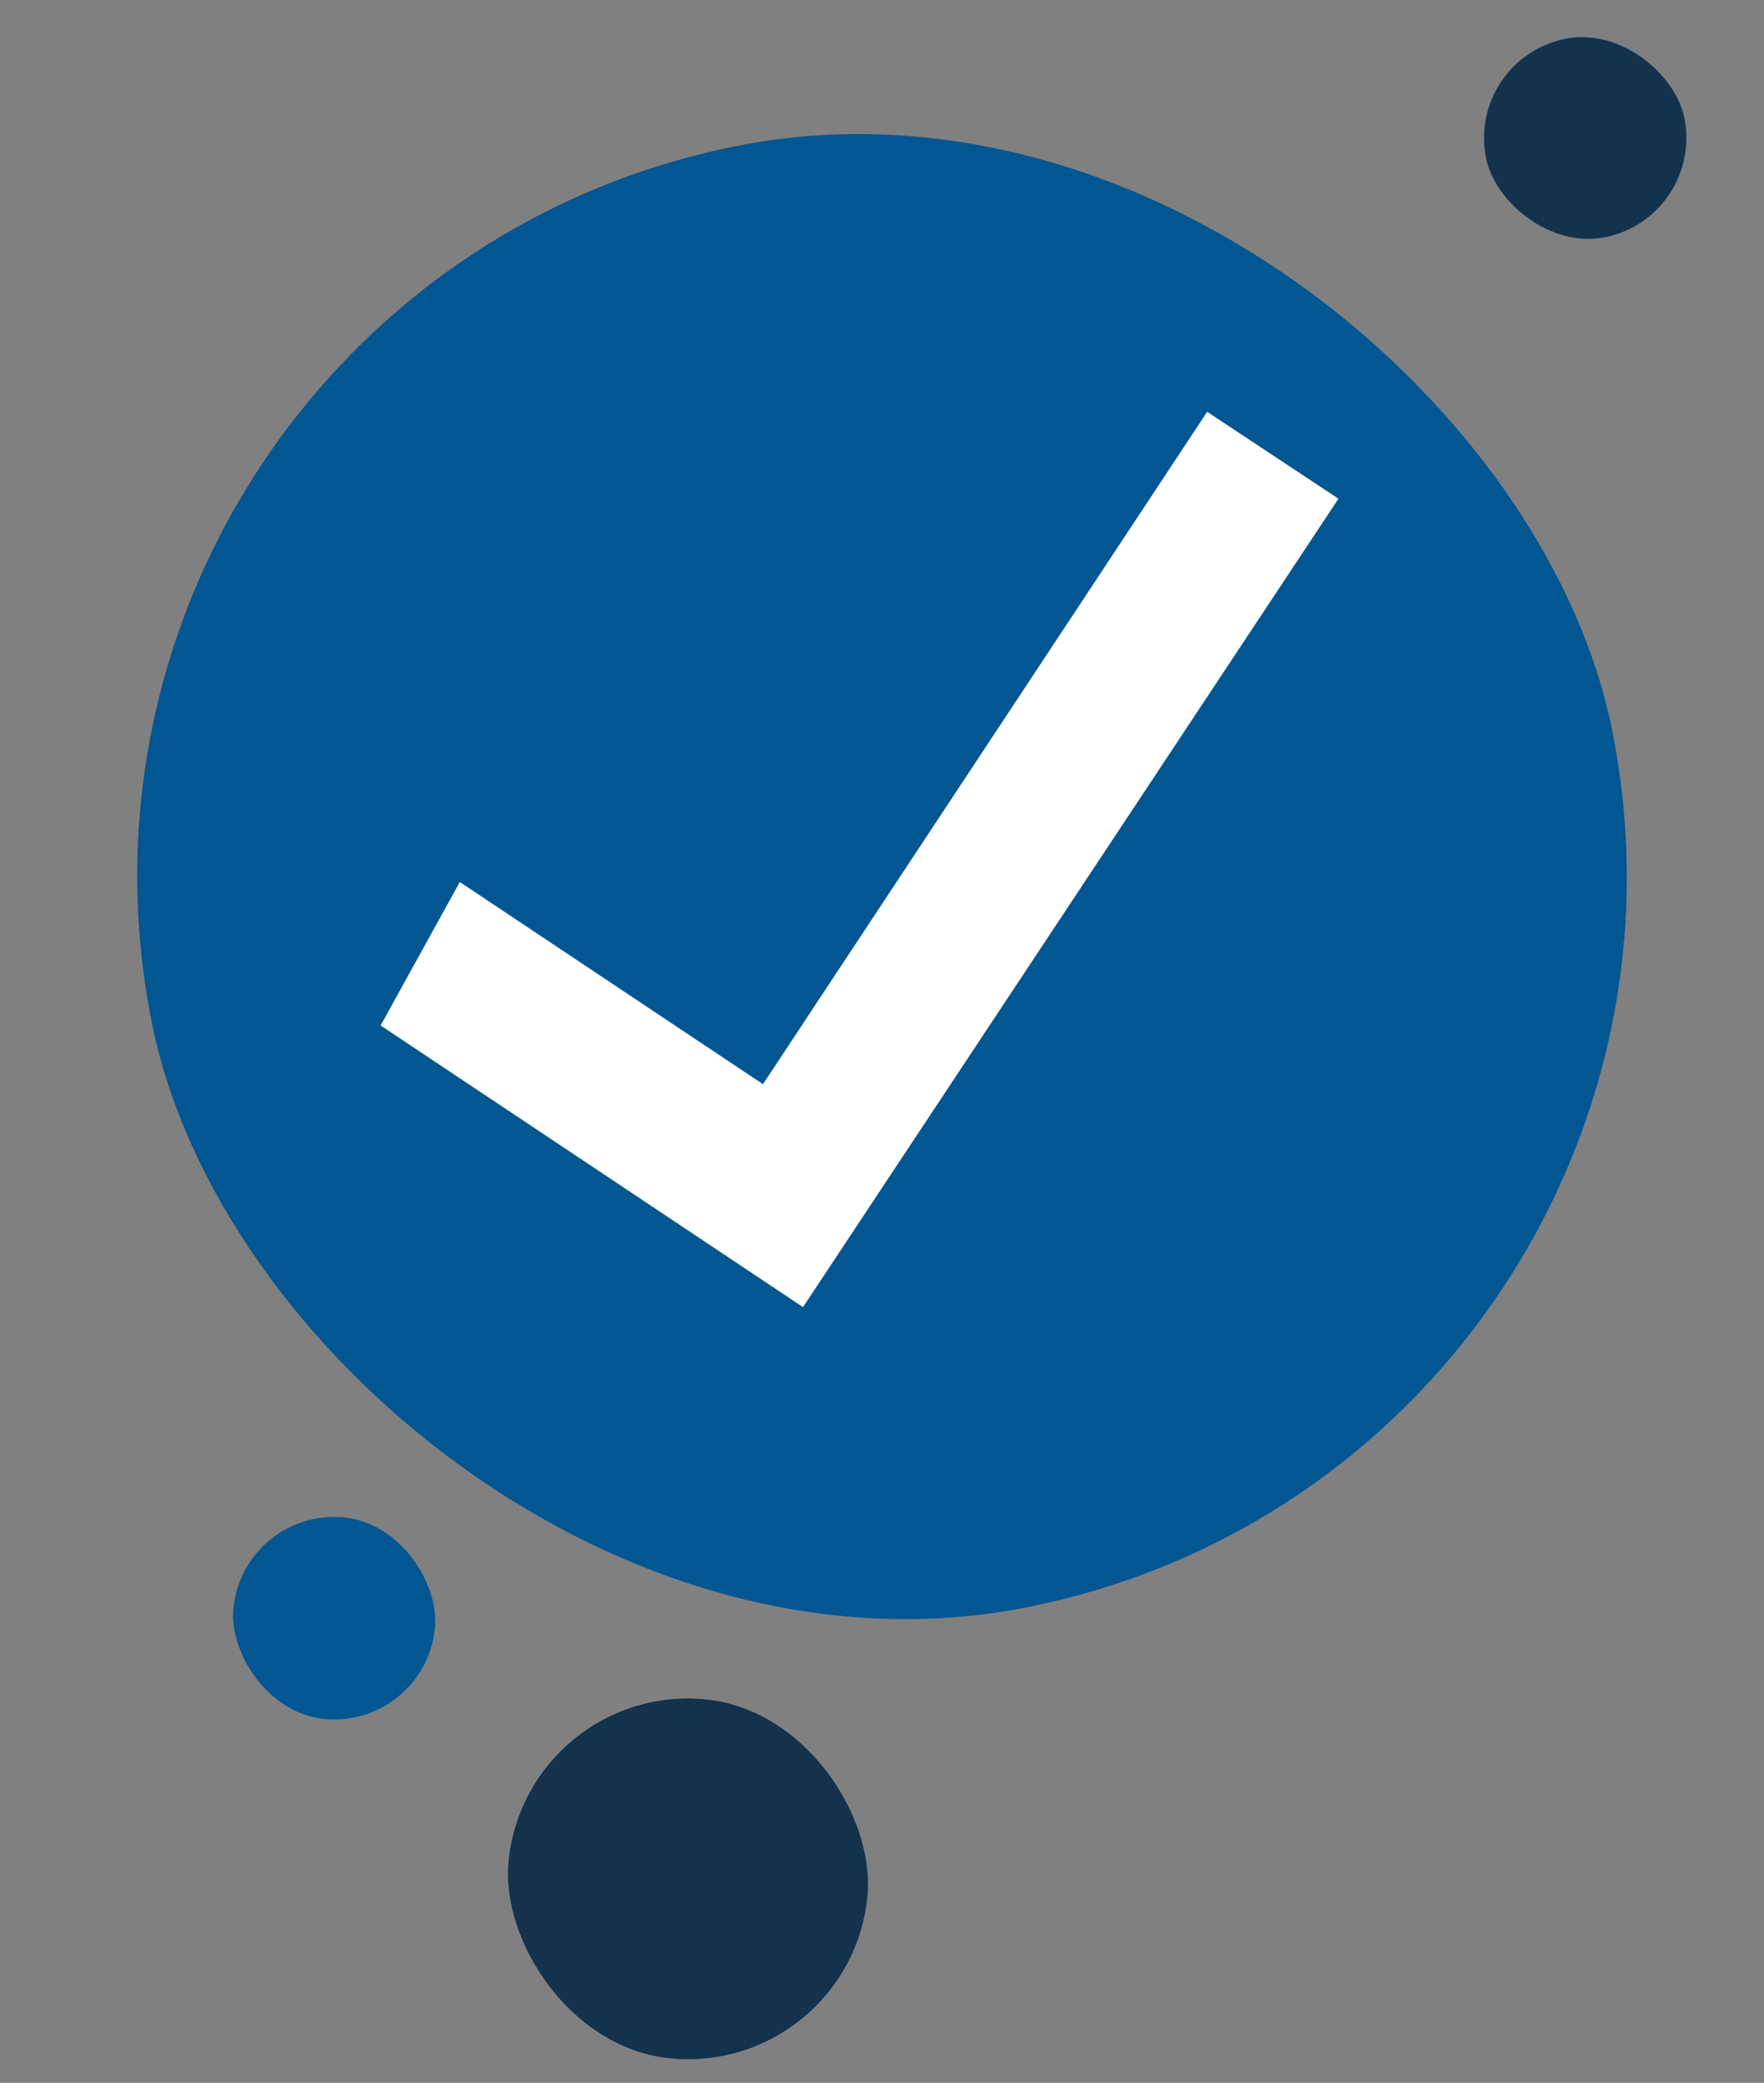 <svg width="122" height="144" viewBox="0 0 122 144" fill="none" xmlns="http://www.w3.org/2000/svg">
<rect x="0" y="0" width="122" height="144" fill="#808080" stroke="none"/>
<rect x="0.456" y="20.249" width="102.899" height="102.899" rx="51.45" transform="rotate(-11.315 0.456 20.249)" fill="#025692"/>
<rect x="0.456" y="20.249" width="102.899" height="102.899" rx="51.45" transform="rotate(-11.315 0.456 20.249)" stroke="#025692" stroke-width="0.101"/>
<path d="M31.799 60.977L52.768 74.954L83.489 28.47L92.569 34.479L55.537 90.367L26.325 70.896L31.799 60.977Z" fill="white"/>
<rect x="36.407" y="116.223" width="24.975" height="24.975" rx="12.488" transform="rotate(5.741 36.407 116.223)" fill="#14324C80"/>
<rect x="36.407" y="116.223" width="24.975" height="24.975" rx="12.488" transform="rotate(5.741 36.407 116.223)" stroke="#95969D" stroke-width="0.025"/>
<rect x="101.405" y="4.057" width="13.986" height="13.986" rx="6.993" transform="rotate(-11.315 101.405 4.057)" fill="#14324C80"/>
<rect x="101.405" y="4.057" width="13.986" height="13.986" rx="6.993" transform="rotate(-11.315 101.405 4.057)" stroke="#025692" stroke-width="0.014"/>
<rect x="16.852" y="104.217" width="13.986" height="13.986" rx="6.993" transform="rotate(5.741 16.852 104.217)" fill="#025692"/>
<rect x="16.852" y="104.217" width="13.986" height="13.986" rx="6.993" transform="rotate(5.741 16.852 104.217)" stroke="#025692" stroke-width="0.014"/>
</svg>
